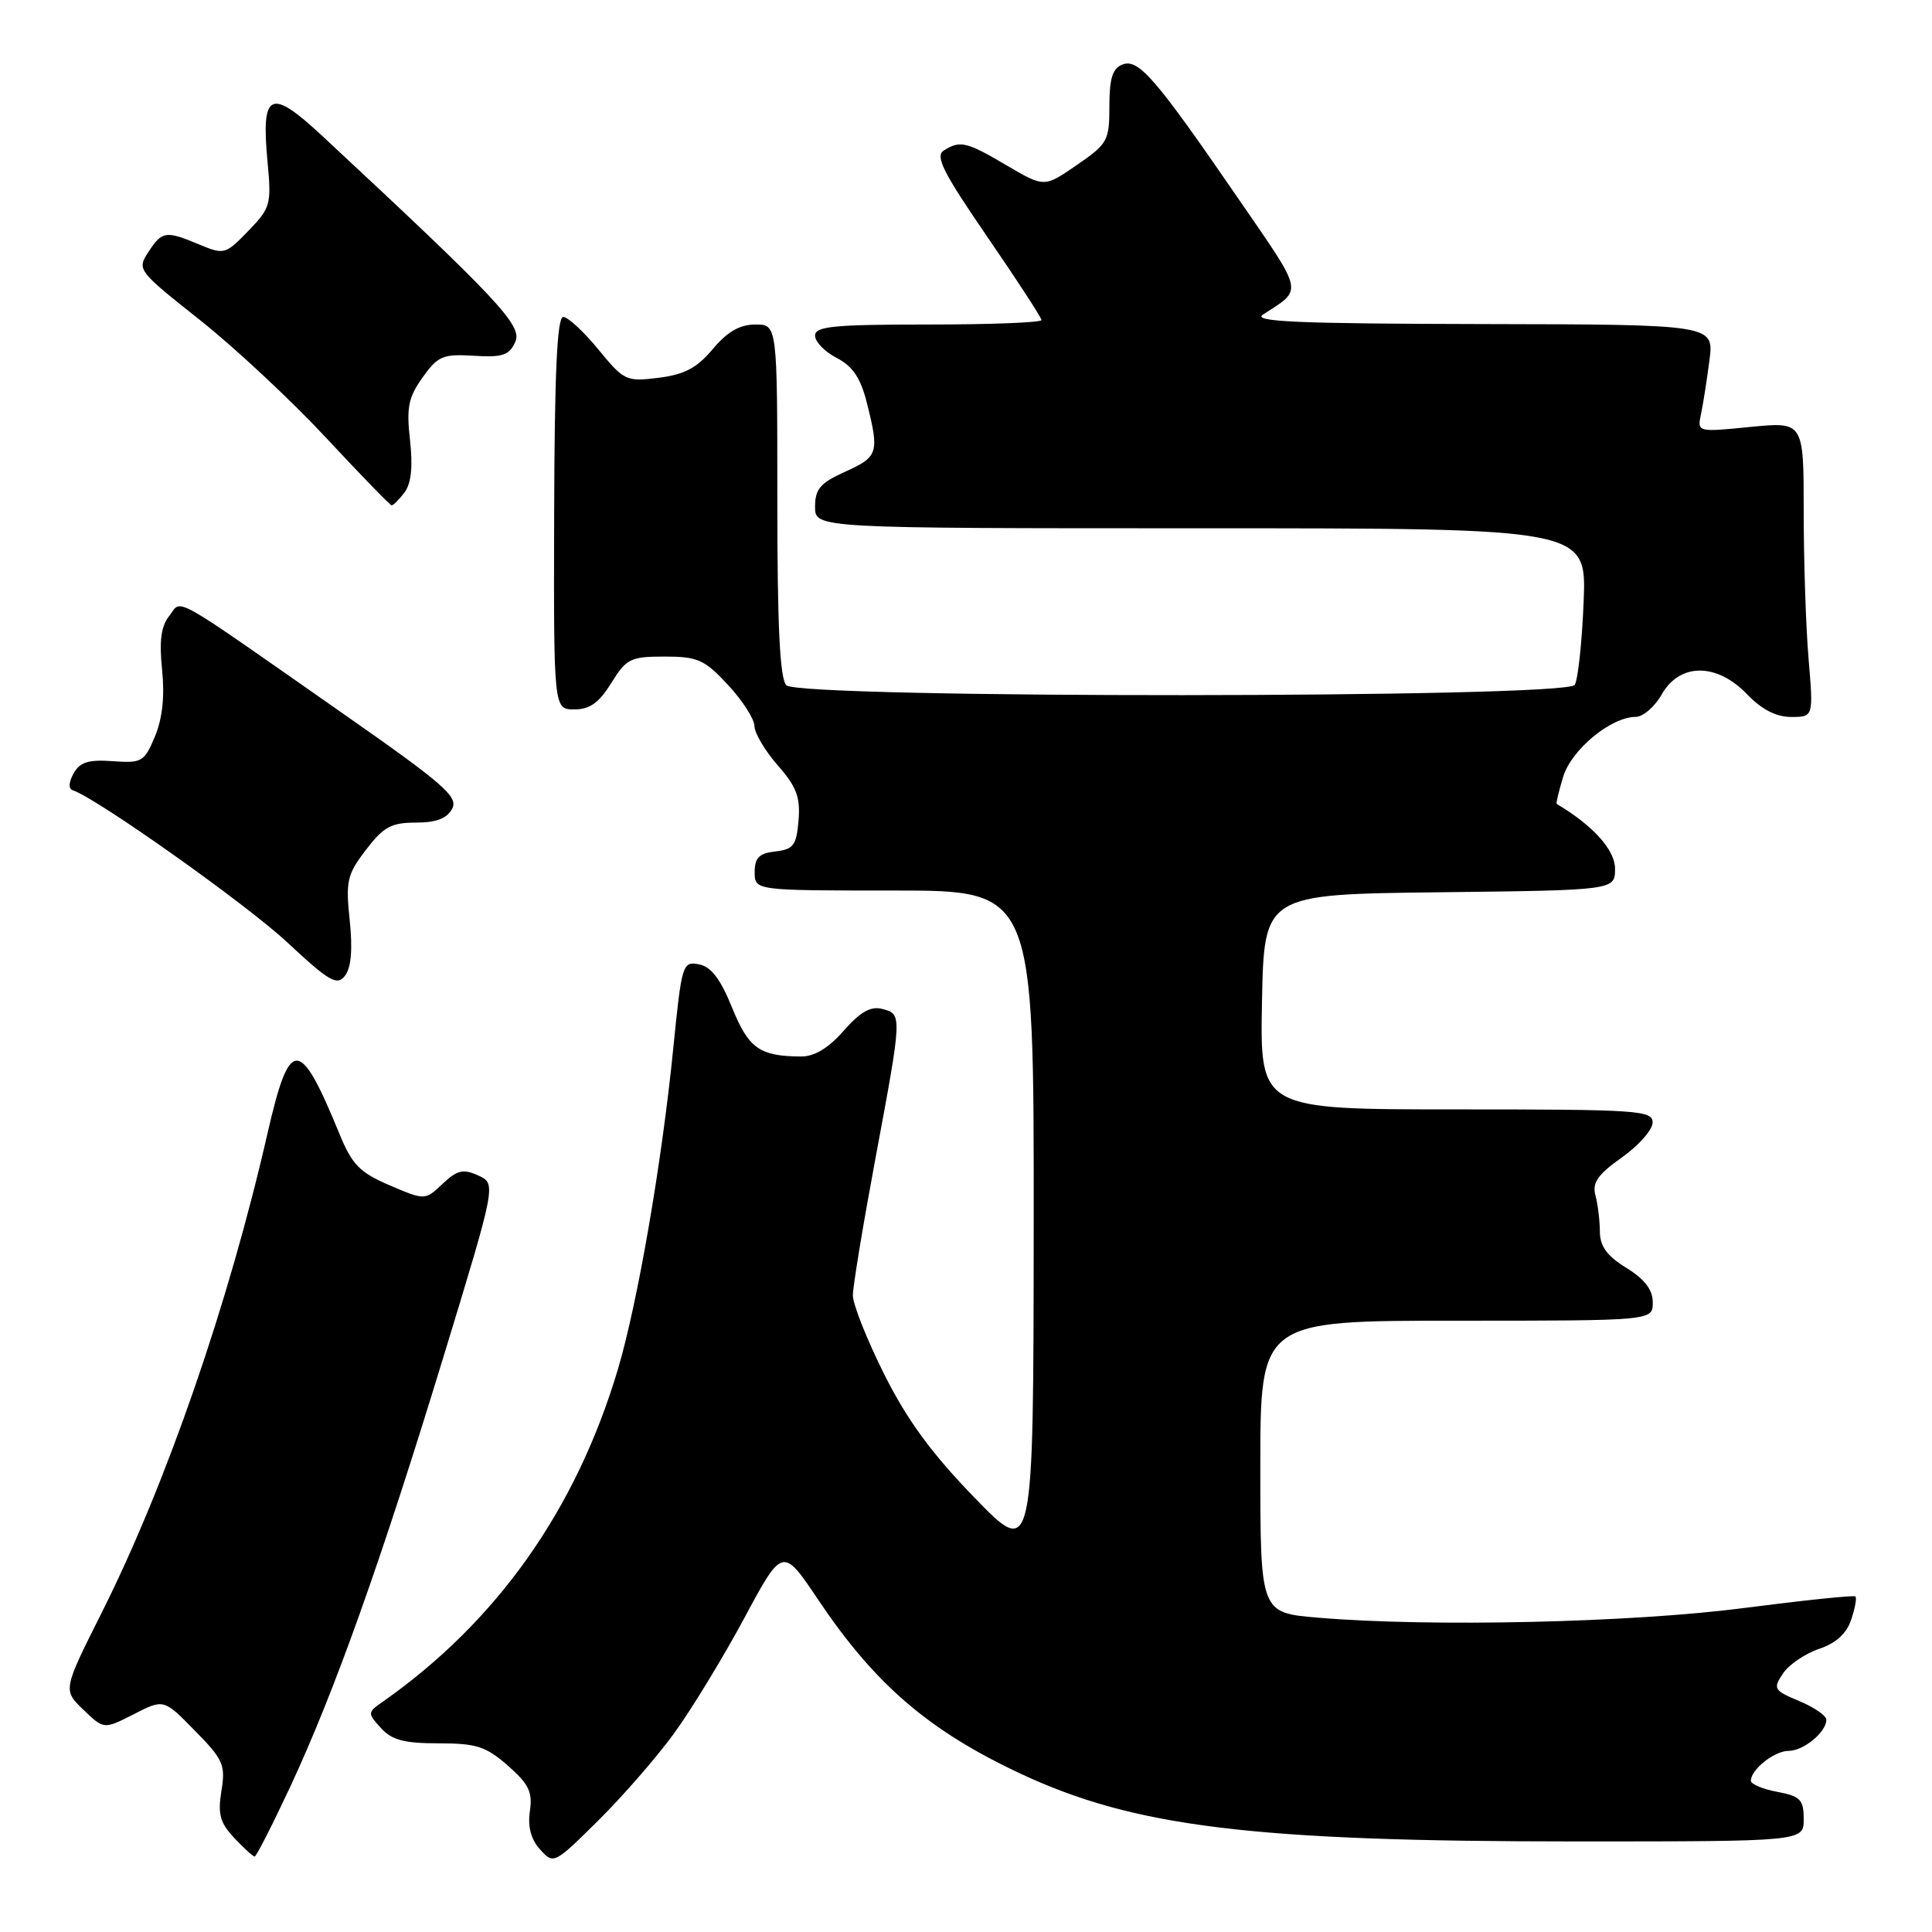 <?xml version="1.0" encoding="UTF-8" standalone="no"?>
<!DOCTYPE svg PUBLIC "-//W3C//DTD SVG 1.1//EN" "http://www.w3.org/Graphics/SVG/1.1/DTD/svg11.dtd" >
<svg xmlns="http://www.w3.org/2000/svg" xmlns:xlink="http://www.w3.org/1999/xlink" version="1.1" viewBox="0 0 256 256">
 <g >
 <path fill="currentColor"
d=" M 89.29 229.72 C 91.60 226.55 95.79 219.67 98.60 214.45 C 103.70 204.95 103.70 204.95 108.44 212.01 C 115.96 223.22 123.09 229.34 135.27 235.04 C 150.32 242.08 166.05 244.00 208.67 244.00 C 239.00 244.00 239.00 244.00 239.00 241.05 C 239.00 238.46 238.56 238.01 235.50 237.43 C 233.57 237.07 232.00 236.41 232.00 235.96 C 232.00 234.47 235.12 232.00 237.00 232.00 C 238.98 232.00 242.00 229.51 242.00 227.88 C 242.00 227.34 240.39 226.22 238.41 225.40 C 235.04 223.99 234.91 223.77 236.24 221.76 C 237.02 220.59 239.17 219.12 241.02 218.49 C 243.27 217.74 244.68 216.46 245.29 214.62 C 245.80 213.11 246.05 211.72 245.85 211.54 C 245.66 211.35 238.97 212.05 231.00 213.08 C 216.11 215.01 189.51 215.61 174.65 214.35 C 167.00 213.71 167.00 213.71 167.00 194.35 C 167.00 175.00 167.00 175.00 193.00 175.00 C 219.00 175.00 219.00 175.00 219.00 172.58 C 219.00 170.90 217.94 169.51 215.50 168.00 C 212.92 166.41 212.00 165.13 211.99 163.17 C 211.98 161.70 211.72 159.54 211.40 158.38 C 210.96 156.71 211.72 155.62 214.89 153.38 C 217.13 151.79 218.97 149.71 218.98 148.75 C 219.00 147.13 217.10 147.00 192.97 147.00 C 166.95 147.00 166.95 147.00 167.22 132.75 C 167.50 118.50 167.50 118.50 190.75 118.23 C 214.00 117.96 214.00 117.96 214.00 115.10 C 214.00 112.62 211.08 109.38 206.28 106.53 C 206.16 106.46 206.55 104.83 207.13 102.92 C 208.24 99.31 213.45 95.01 216.74 94.99 C 217.71 94.99 219.27 93.64 220.20 91.99 C 222.59 87.81 227.49 87.81 231.50 92.00 C 233.43 94.01 235.35 95.00 237.33 95.00 C 240.29 95.00 240.29 95.00 239.65 87.35 C 239.29 83.14 239.00 74.34 239.00 67.79 C 239.00 55.88 239.00 55.88 231.95 56.57 C 224.90 57.27 224.89 57.27 225.39 54.88 C 225.67 53.57 226.17 50.36 226.51 47.75 C 227.12 43.00 227.12 43.00 196.31 42.94 C 172.10 42.89 165.89 42.63 167.34 41.69 C 172.69 38.22 172.87 39.10 164.14 26.40 C 153.08 10.30 150.86 7.73 148.73 8.55 C 147.42 9.05 147.00 10.39 147.00 14.06 C 147.00 18.65 146.77 19.06 142.68 21.87 C 138.37 24.84 138.37 24.84 133.43 21.94 C 128.06 18.77 127.22 18.57 125.05 19.95 C 123.88 20.69 124.98 22.87 130.80 31.35 C 134.76 37.11 138.00 42.09 138.00 42.41 C 138.00 42.74 131.25 43.00 123.00 43.00 C 110.45 43.00 108.00 43.24 108.00 44.47 C 108.00 45.29 109.29 46.62 110.87 47.43 C 112.99 48.53 114.04 50.08 114.87 53.40 C 116.53 60.01 116.37 60.53 112.00 62.50 C 108.69 63.99 108.00 64.80 108.00 67.15 C 108.00 70.00 108.00 70.00 159.12 70.00 C 210.23 70.00 210.23 70.00 209.84 79.75 C 209.62 85.11 209.09 90.06 208.66 90.75 C 207.55 92.53 105.98 92.58 104.20 90.80 C 103.34 89.94 103.00 83.09 103.00 66.30 C 103.00 43.00 103.00 43.00 100.09 43.00 C 98.03 43.00 96.38 43.95 94.45 46.25 C 92.36 48.75 90.70 49.63 87.27 50.06 C 82.98 50.59 82.69 50.46 79.29 46.31 C 77.35 43.94 75.25 42.00 74.63 42.00 C 73.82 42.00 73.48 49.39 73.43 68.00 C 73.36 94.00 73.36 94.00 76.10 94.00 C 78.15 94.00 79.38 93.12 81.00 90.50 C 83.00 87.27 83.54 87.00 88.07 87.00 C 92.45 87.00 93.35 87.40 96.46 90.75 C 98.38 92.81 99.96 95.27 99.97 96.22 C 99.99 97.16 101.38 99.50 103.06 101.42 C 105.54 104.24 106.07 105.64 105.81 108.70 C 105.54 112.01 105.14 112.54 102.75 112.82 C 100.59 113.06 100.00 113.65 100.00 115.57 C 100.00 118.00 100.00 118.00 118.50 118.00 C 137.00 118.00 137.00 118.00 136.97 162.25 C 136.94 206.50 136.94 206.50 129.13 198.45 C 123.42 192.56 120.21 188.18 117.16 182.09 C 114.87 177.51 113.00 172.81 113.01 171.63 C 113.01 170.46 114.36 162.30 116.00 153.50 C 119.56 134.41 119.56 134.38 116.91 133.69 C 115.38 133.29 114.00 134.07 111.80 136.57 C 109.79 138.87 107.92 140.00 106.15 139.99 C 100.65 139.96 99.21 138.94 97.00 133.51 C 95.46 129.70 94.22 128.08 92.61 127.78 C 90.44 127.36 90.33 127.74 89.21 138.92 C 87.70 154.07 84.49 172.64 81.88 181.42 C 76.32 200.08 65.83 214.90 50.66 225.53 C 48.69 226.90 48.69 227.00 50.47 228.97 C 51.92 230.57 53.55 231.00 58.12 231.00 C 63.13 231.00 64.39 231.41 67.30 233.96 C 70.07 236.39 70.59 237.46 70.21 240.00 C 69.91 242.06 70.36 243.74 71.57 245.07 C 73.35 247.05 73.44 247.00 79.22 241.28 C 82.44 238.10 86.97 232.90 89.29 229.72 Z  M 38.46 236.75 C 44.33 224.16 50.51 206.82 58.80 179.66 C 65.76 156.85 65.76 156.85 63.37 155.76 C 61.38 154.85 60.59 155.03 58.64 156.87 C 56.31 159.06 56.31 159.06 51.63 157.06 C 47.66 155.36 46.65 154.32 44.99 150.27 C 39.69 137.34 38.39 137.32 35.46 150.12 C 30.29 172.75 22.05 196.58 13.52 213.60 C 8.33 223.94 8.33 223.94 11.05 226.55 C 13.77 229.16 13.77 229.16 17.73 227.14 C 21.70 225.11 21.70 225.11 25.82 229.32 C 29.59 233.15 29.90 233.86 29.34 237.30 C 28.84 240.39 29.15 241.53 31.04 243.54 C 32.31 244.89 33.53 246.00 33.74 246.00 C 33.96 246.00 36.08 241.84 38.46 236.75 Z  M 46.34 121.96 C 45.79 116.75 45.99 115.87 48.49 112.61 C 50.81 109.57 51.84 109.00 55.08 109.00 C 57.79 109.00 59.22 108.46 59.91 107.17 C 60.76 105.58 58.83 103.90 45.26 94.42 C 22.08 78.22 24.18 79.39 22.42 81.62 C 21.34 82.98 21.08 84.95 21.48 88.76 C 21.84 92.27 21.52 95.21 20.53 97.59 C 19.12 100.95 18.80 101.14 14.93 100.86 C 11.73 100.63 10.59 100.98 9.75 102.48 C 9.10 103.65 9.05 104.52 9.64 104.71 C 12.86 105.79 32.56 119.75 38.00 124.81 C 43.67 130.09 44.66 130.66 45.72 129.28 C 46.53 128.23 46.74 125.79 46.34 121.96 Z  M 53.60 65.25 C 54.49 64.06 54.72 61.85 54.33 58.33 C 53.84 54.00 54.11 52.66 55.99 50.02 C 58.02 47.17 58.68 46.89 62.78 47.14 C 66.60 47.38 67.48 47.08 68.28 45.30 C 69.24 43.14 66.12 39.80 42.69 18.00 C 35.80 11.59 34.58 12.17 35.45 21.45 C 35.98 27.09 35.85 27.56 32.90 30.60 C 29.89 33.71 29.69 33.77 26.43 32.41 C 21.95 30.54 21.49 30.60 19.67 33.38 C 18.13 35.73 18.23 35.86 26.49 42.40 C 31.10 46.06 38.61 53.07 43.18 57.98 C 47.76 62.90 51.68 66.94 51.89 66.96 C 52.10 66.98 52.87 66.21 53.60 65.25 Z "/>
</g>
</svg>